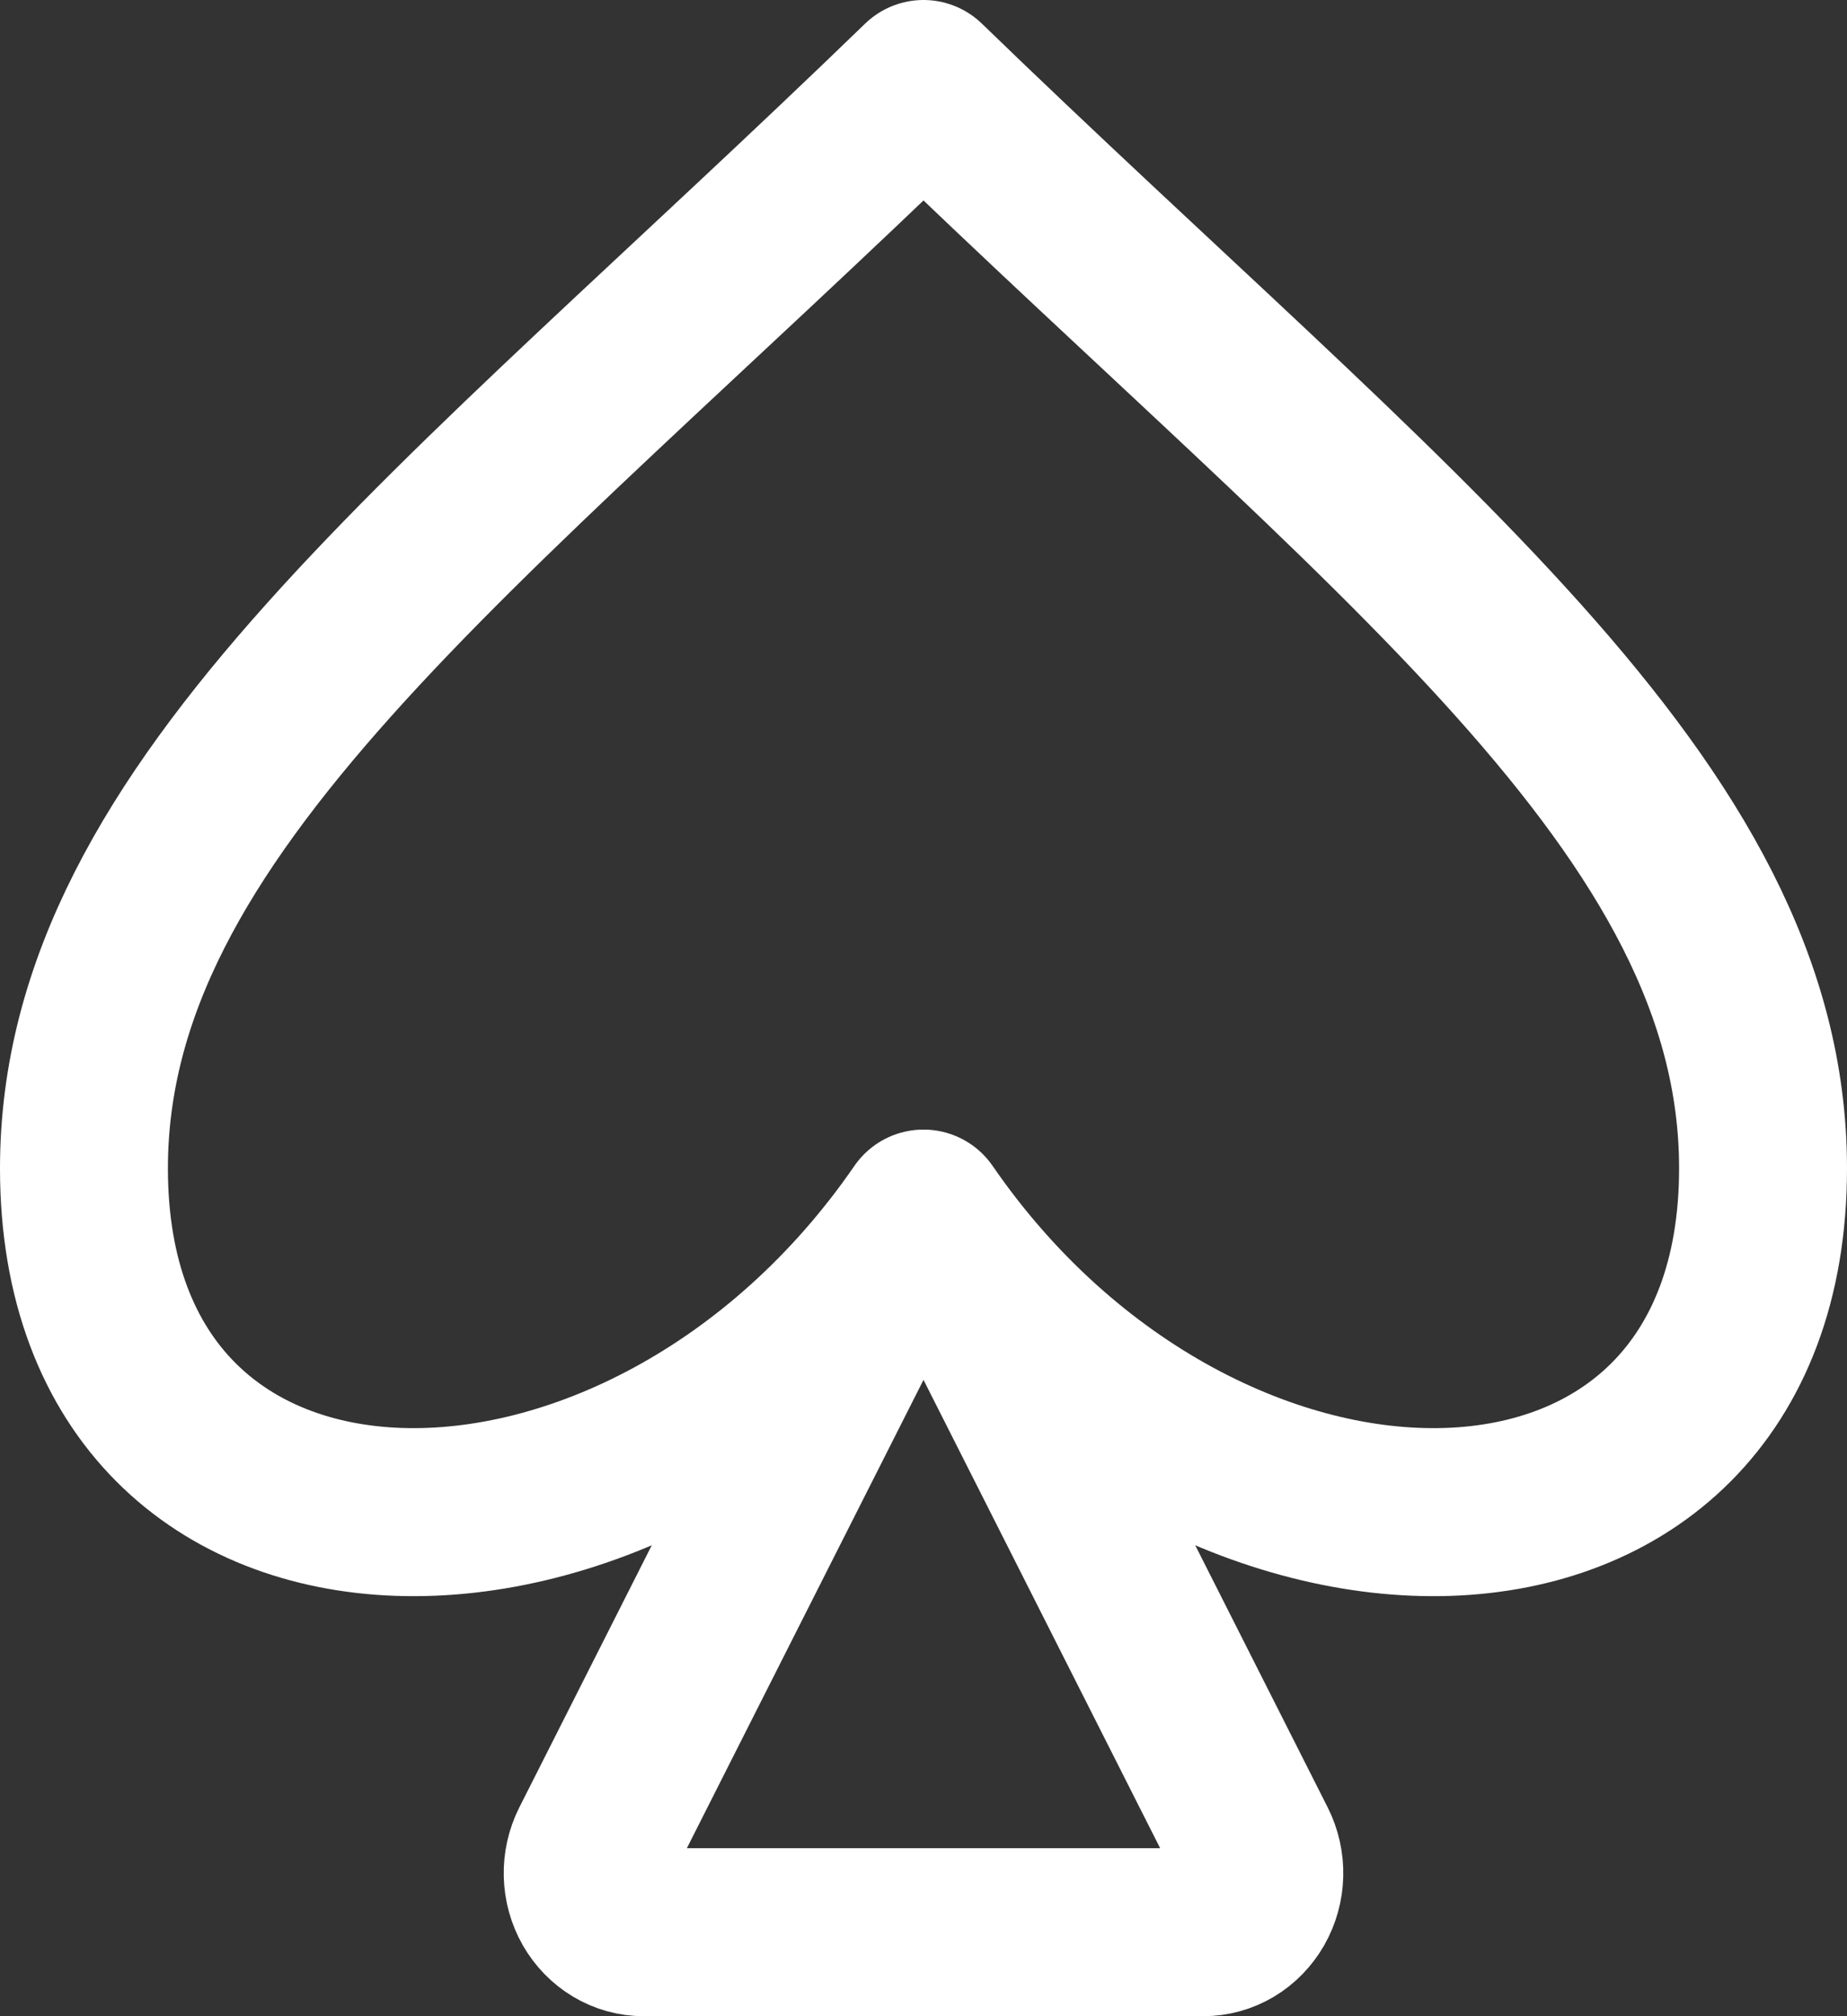 <svg width="22" height="24" viewBox="0 0 22 24" fill="none" xmlns="http://www.w3.org/2000/svg">
<rect x="0" y="0" width="22" height="24" fill="#333333" stroke="none"/>
<path d="M11 14.446C14.333 19.287 21 19.254 21 13.908C21 9.605 16.556 6.378 11 1C5.444 6.378 1 9.605 1 13.908C1 19.254 7.667 19.287 11 14.446Z" stroke="#ffffff" stroke-width="2" stroke-linecap="round" stroke-linejoin="round"/>
<path d="M10.411 15.374L7.078 21.966C7.024 22.073 6.997 22.194 7 22.315C7.003 22.436 7.036 22.555 7.095 22.659C7.155 22.763 7.238 22.849 7.339 22.909C7.439 22.969 7.552 23 7.667 23H14.333C14.448 23 14.561 22.969 14.662 22.909C14.762 22.849 14.845 22.763 14.905 22.659C14.964 22.555 14.997 22.436 15 22.315C15.003 22.194 14.976 22.073 14.922 21.966L11.589 15.374C11.532 15.261 11.447 15.166 11.344 15.101C11.24 15.035 11.121 15 11 15C10.879 15 10.76 15.035 10.656 15.101C10.553 15.166 10.468 15.261 10.411 15.374V15.374Z" stroke="#ffffff" stroke-width="2" stroke-linecap="round"/>
</svg>
